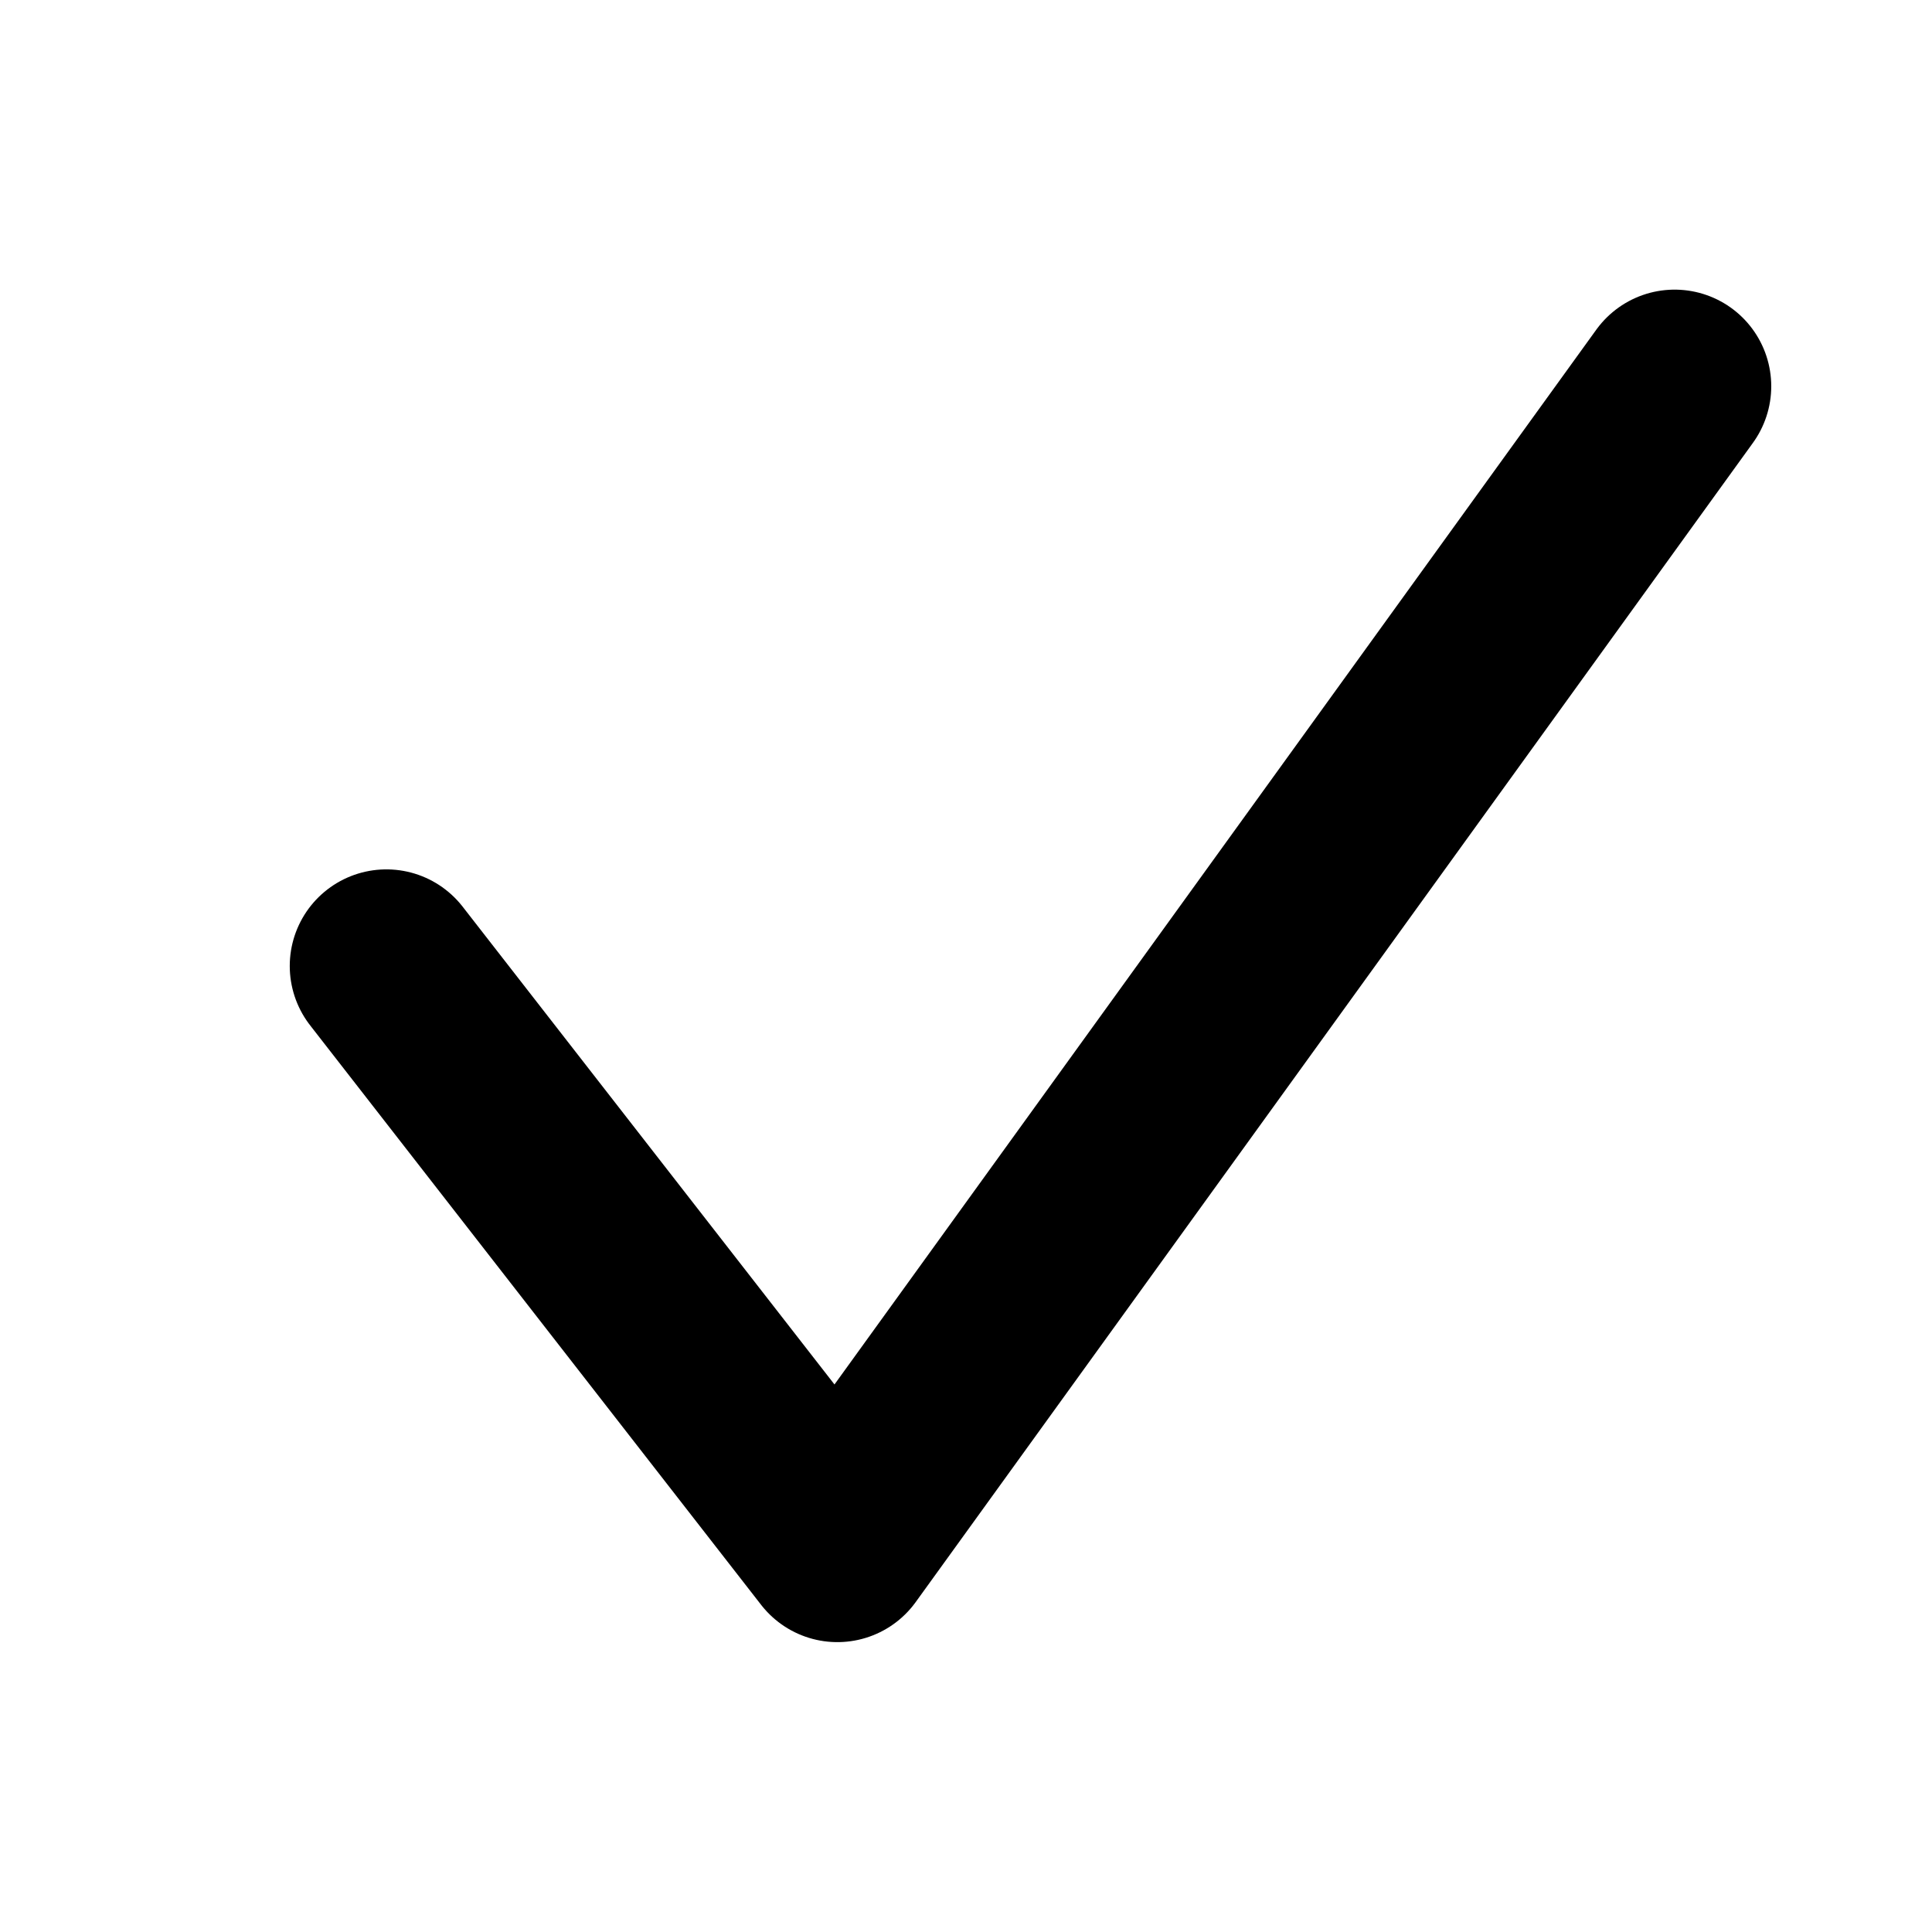<svg xmlns="http://www.w3.org/2000/svg" width="30" height="30" viewBox="0 0 7.937 7.938"><path d="M1.587 3.969L3.44 6.35l3.44-4.763" fill="none" stroke="#000" stroke-width=".794" stroke-linecap="round" stroke-linejoin="round"/></svg>